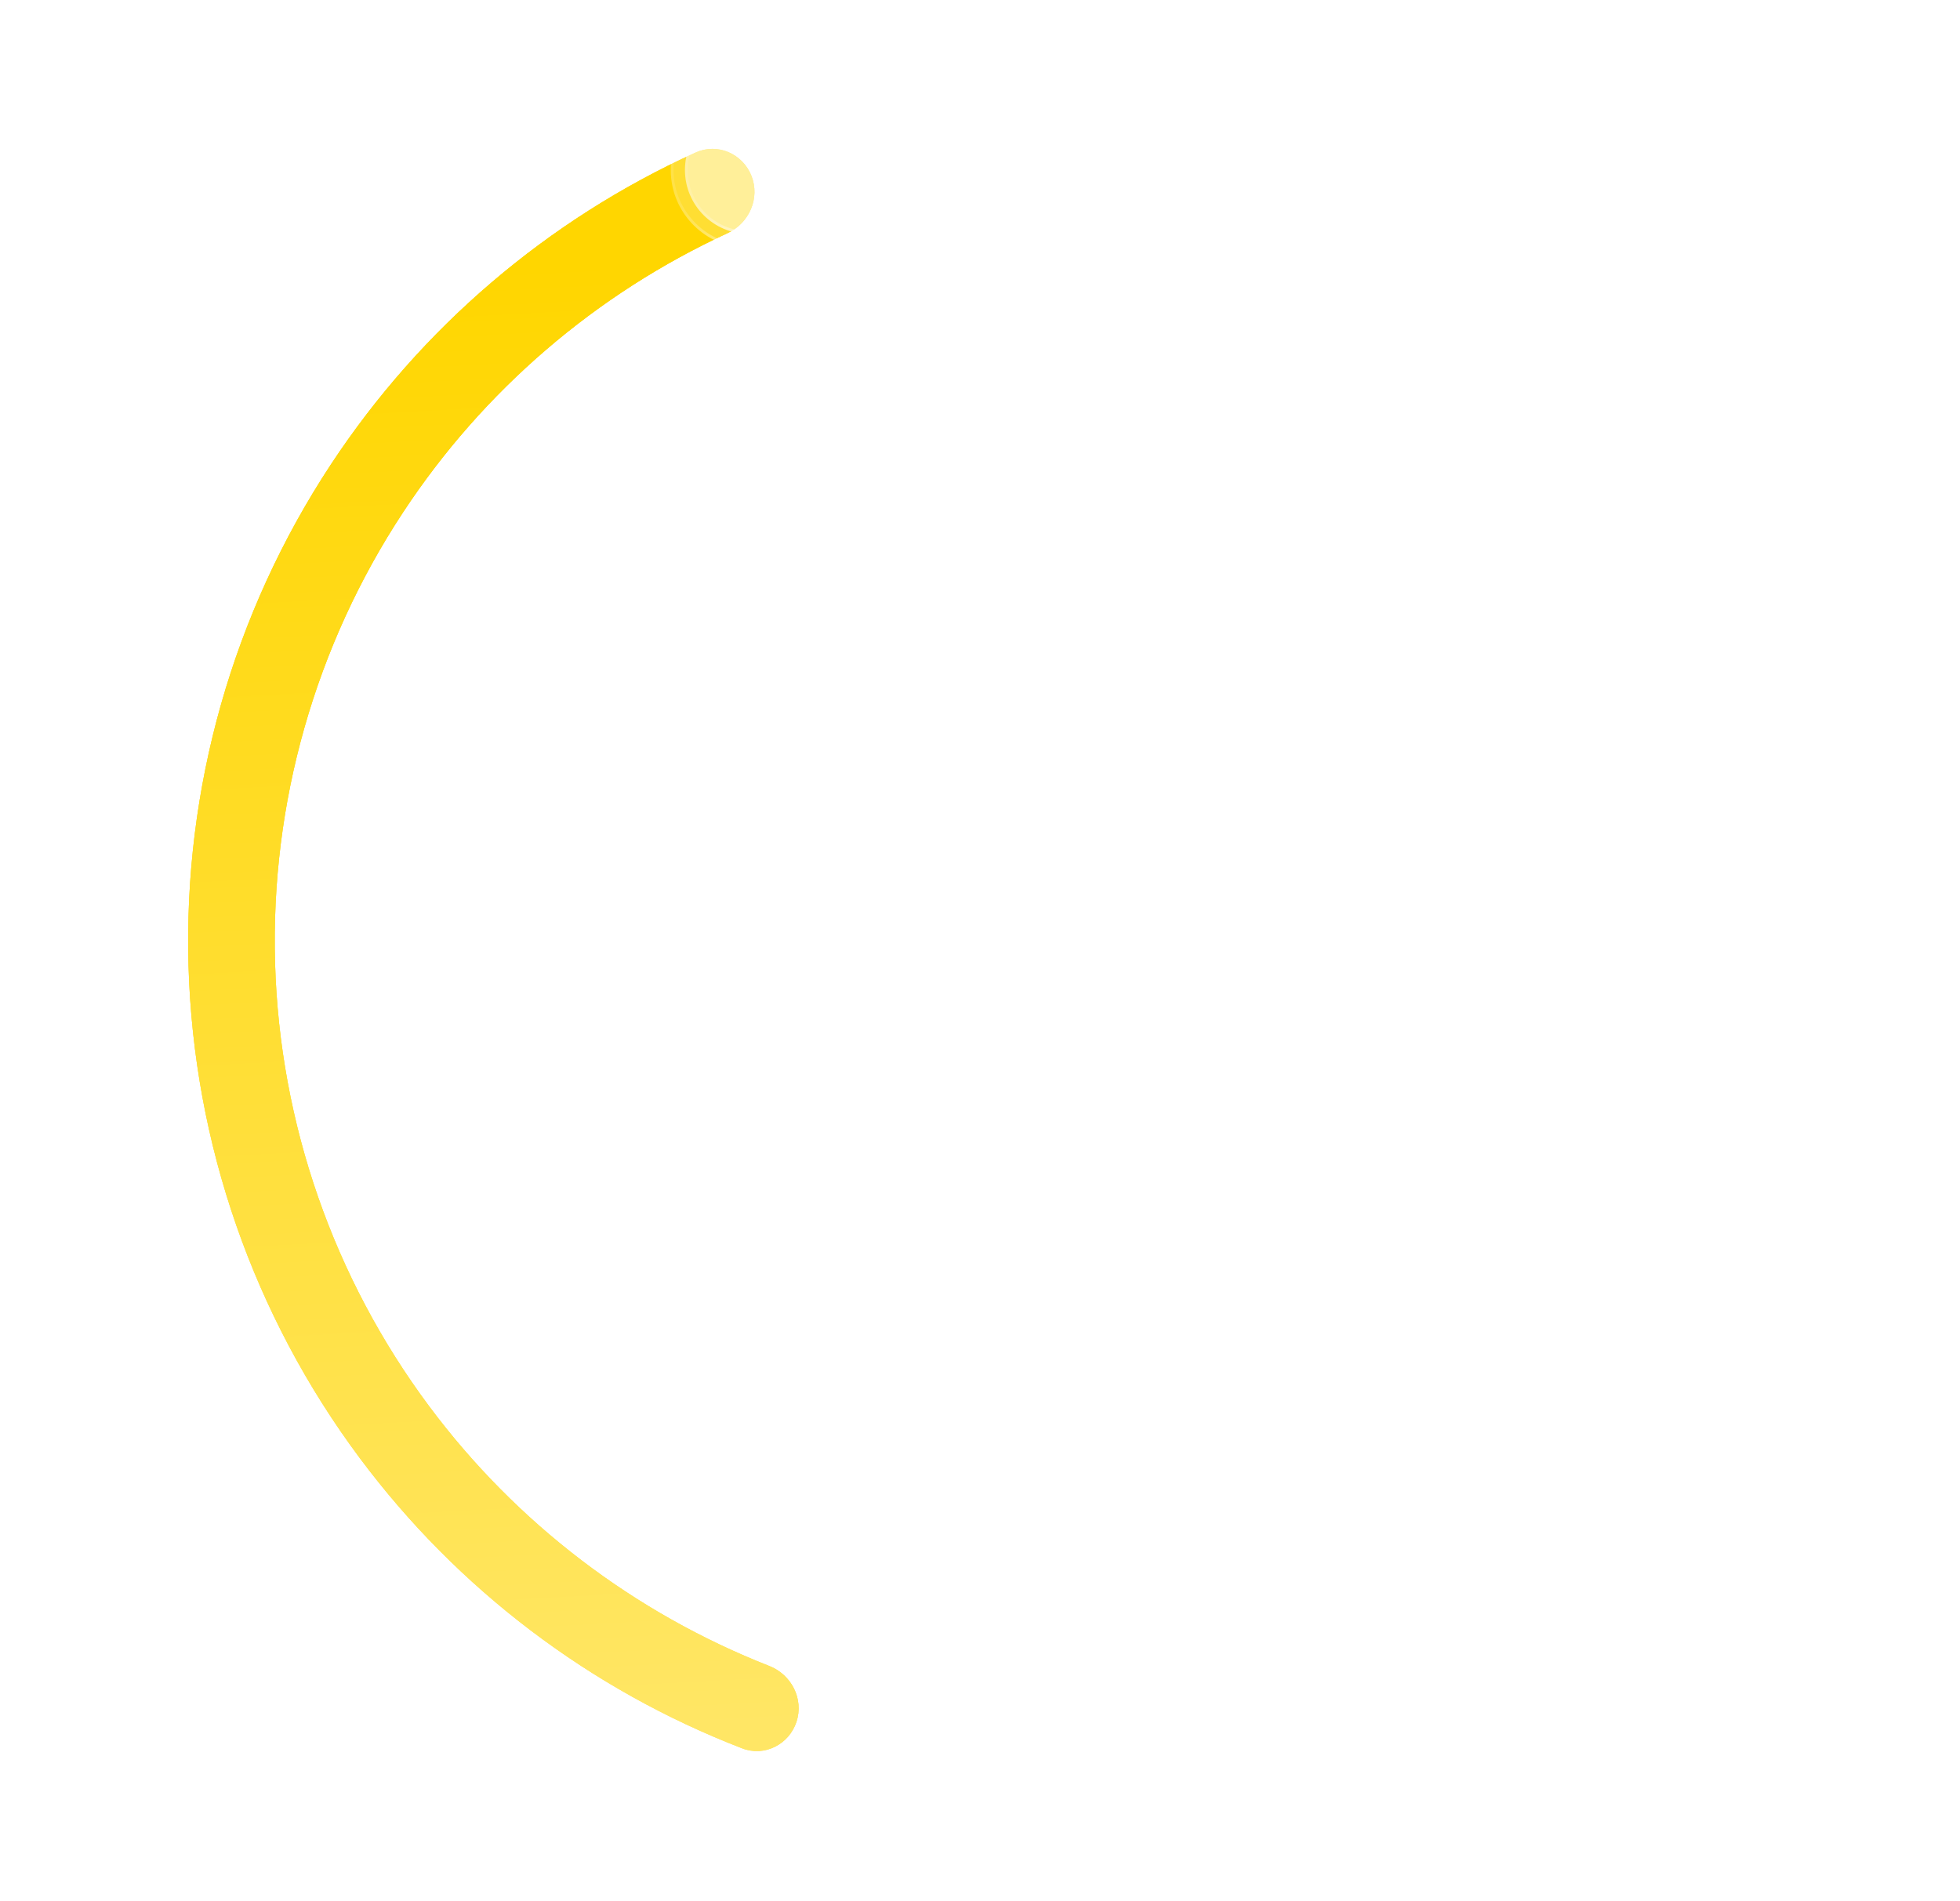 <svg width="670" height="650" viewBox="0 0 729 736" fill="none" xmlns="http://www.w3.org/2000/svg">
<path opacity="0.2" d="M492.818 666.516C495.715 675.305 505.209 680.121 513.843 676.788C582.771 650.179 641.14 601.457 679.638 538.026C721.041 469.81 736.745 389.059 723.925 310.298C711.106 231.537 670.603 159.934 609.704 108.37C548.804 56.805 471.504 28.662 391.707 29.003C311.91 29.344 234.853 58.147 174.397 110.23C113.94 162.313 74.051 234.259 61.905 313.127C49.759 391.995 66.152 472.609 108.137 540.469C147.176 603.568 205.959 651.789 275.113 677.808C283.774 681.067 293.226 676.17 296.049 667.357C298.871 658.543 293.992 649.154 285.348 645.847C223.789 622.294 171.477 579.148 136.637 522.836C98.851 461.762 84.097 389.209 95.028 318.228C105.96 247.247 141.86 182.496 196.271 135.621C250.682 88.746 320.033 62.824 391.85 62.517C463.668 62.21 533.238 87.538 588.047 133.947C642.857 180.355 679.309 244.797 690.847 315.682C702.385 386.567 688.251 459.243 650.988 520.638C616.631 577.245 564.69 620.837 503.334 644.915C494.719 648.296 489.921 657.726 492.818 666.516Z" fill="white"/>
<g filter="url(#filter0_f_0_406)">
<path d="M293.463 666.516C290.566 675.305 281.073 680.121 272.439 676.788C213.628 654.084 162.297 615.201 124.477 564.482C83.311 509.278 60.15 442.732 58.145 373.897C56.14 305.063 75.388 237.281 113.271 179.774C148.075 126.94 197.056 85.135 254.445 59.046C262.87 55.217 272.628 59.472 276.032 68.078C279.436 76.683 275.195 86.376 266.792 90.253C215.798 113.777 172.273 151.128 141.258 198.211C107.163 249.967 89.84 310.97 91.644 372.921C93.449 434.872 114.294 494.764 151.343 544.448C185.047 589.645 230.671 624.4 282.948 644.916C291.563 648.297 296.361 657.726 293.463 666.516Z" fill="url(#paint0_linear_0_406)"/>
</g>
<g opacity="0.5" filter="url(#filter1_f_0_406)">
<path d="M293.463 666.516C290.566 675.305 281.073 680.121 272.439 676.788C213.628 654.084 162.297 615.201 124.477 564.482C83.311 509.278 60.15 442.732 58.145 373.897C56.14 305.063 75.388 237.281 113.271 179.774C148.075 126.94 197.056 85.135 254.445 59.046C262.87 55.217 272.628 59.472 276.032 68.078C279.436 76.683 275.195 86.376 266.792 90.253C215.798 113.777 172.273 151.128 141.258 198.211C107.163 249.967 89.84 310.97 91.644 372.921C93.449 434.872 114.294 494.764 151.343 544.448C185.047 589.645 230.671 624.4 282.948 644.916C291.563 648.297 296.361 657.726 293.463 666.516Z" fill="url(#paint1_linear_0_406)"/>
</g>
<path d="M293.463 666.516C290.566 675.305 281.073 680.121 272.439 676.788C213.628 654.084 162.297 615.201 124.477 564.482C83.311 509.278 60.15 442.732 58.145 373.897C56.14 305.063 75.388 237.281 113.271 179.774C148.075 126.94 197.056 85.135 254.445 59.046C262.87 55.217 272.628 59.472 276.032 68.078C279.436 76.683 275.195 86.376 266.792 90.253C215.798 113.777 172.273 151.128 141.258 198.211C107.163 249.967 89.84 310.97 91.644 372.921C93.449 434.872 114.294 494.764 151.343 544.448C185.047 589.645 230.671 624.4 282.948 644.916C291.563 648.297 296.361 657.726 293.463 666.516Z" fill="url(#paint2_linear_0_406)"/>
<g filter="url(#filter2_b_0_406)">
<circle cx="275.022" cy="65.811" r="30.218" fill="white" fill-opacity="0.2"/>
<circle cx="275.022" cy="65.811" r="29.686" stroke="url(#paint3_linear_0_406)" stroke-width="1.064"/>
</g>
<g filter="url(#filter3_b_0_406)">
<circle cx="275.02" cy="65.811" r="24.723" fill="white" fill-opacity="0.5"/>
<circle cx="275.02" cy="65.811" r="24.191" stroke="url(#paint4_linear_0_406)" stroke-width="1.064"/>
</g>
<defs>
<filter id="filter0_f_0_406" x="32.468" y="32.097" width="287.376" height="671.287" filterUnits="userSpaceOnUse" color-interpolation-filters="sRGB">
<feFlood flood-opacity="0" result="BackgroundImageFix"/>
<feBlend mode="normal" in="SourceGraphic" in2="BackgroundImageFix" result="shape"/>
<feGaussianBlur stdDeviation="12.767" result="effect1_foregroundBlur_0_406"/>
</filter>
<filter id="filter1_f_0_406" x="0.55" y="0.179" width="351.212" height="735.123" filterUnits="userSpaceOnUse" color-interpolation-filters="sRGB">
<feFlood flood-opacity="0" result="BackgroundImageFix"/>
<feBlend mode="normal" in="SourceGraphic" in2="BackgroundImageFix" result="shape"/>
<feGaussianBlur stdDeviation="28.726" result="effect1_foregroundBlur_0_406"/>
</filter>
<filter id="filter2_b_0_406" x="191.608" y="-17.603" width="166.828" height="166.828" filterUnits="userSpaceOnUse" color-interpolation-filters="sRGB">
<feFlood flood-opacity="0" result="BackgroundImageFix"/>
<feGaussianBlur in="BackgroundImageFix" stdDeviation="26.598"/>
<feComposite in2="SourceAlpha" operator="in" result="effect1_backgroundBlur_0_406"/>
<feBlend mode="normal" in="SourceGraphic" in2="effect1_backgroundBlur_0_406" result="shape"/>
</filter>
<filter id="filter3_b_0_406" x="197.1" y="-12.109" width="155.84" height="155.84" filterUnits="userSpaceOnUse" color-interpolation-filters="sRGB">
<feFlood flood-opacity="0" result="BackgroundImageFix"/>
<feGaussianBlur in="BackgroundImageFix" stdDeviation="26.598"/>
<feComposite in2="SourceAlpha" operator="in" result="effect1_backgroundBlur_0_406"/>
<feBlend mode="normal" in="SourceGraphic" in2="effect1_backgroundBlur_0_406" result="shape"/>
</filter>
<linearGradient id="paint0_linear_0_406" x1="219.721" y1="101.88" x2="250.575" y2="668.957" gradientUnits="userSpaceOnUse">
<stop stop-color="#FFD600"/>
<stop offset="1" stop-color="#FFE665"/>
</linearGradient>
<linearGradient id="paint1_linear_0_406" x1="219.721" y1="101.88" x2="250.575" y2="668.957" gradientUnits="userSpaceOnUse">
<stop stop-color="#FFD600"/>
<stop offset="1" stop-color="#FFE665"/>
</linearGradient>
<linearGradient id="paint2_linear_0_406" x1="219.721" y1="101.88" x2="250.575" y2="668.957" gradientUnits="userSpaceOnUse">
<stop stop-color="#FFD600"/>
<stop offset="1" stop-color="#FFE665"/>
</linearGradient>
<linearGradient id="paint3_linear_0_406" x1="287.179" y1="-202.049" x2="216.515" y2="-196.33" gradientUnits="userSpaceOnUse">
<stop stop-color="white" stop-opacity="0"/>
<stop offset="0.474" stop-color="white" stop-opacity="0.5"/>
<stop offset="1" stop-color="white" stop-opacity="0"/>
</linearGradient>
<linearGradient id="paint4_linear_0_406" x1="284.967" y1="-153.347" x2="227.151" y2="-148.668" gradientUnits="userSpaceOnUse">
<stop stop-color="white" stop-opacity="0"/>
<stop offset="0.474" stop-color="white" stop-opacity="0.5"/>
<stop offset="1" stop-color="white" stop-opacity="0"/>
</linearGradient>
</defs>
</svg>
